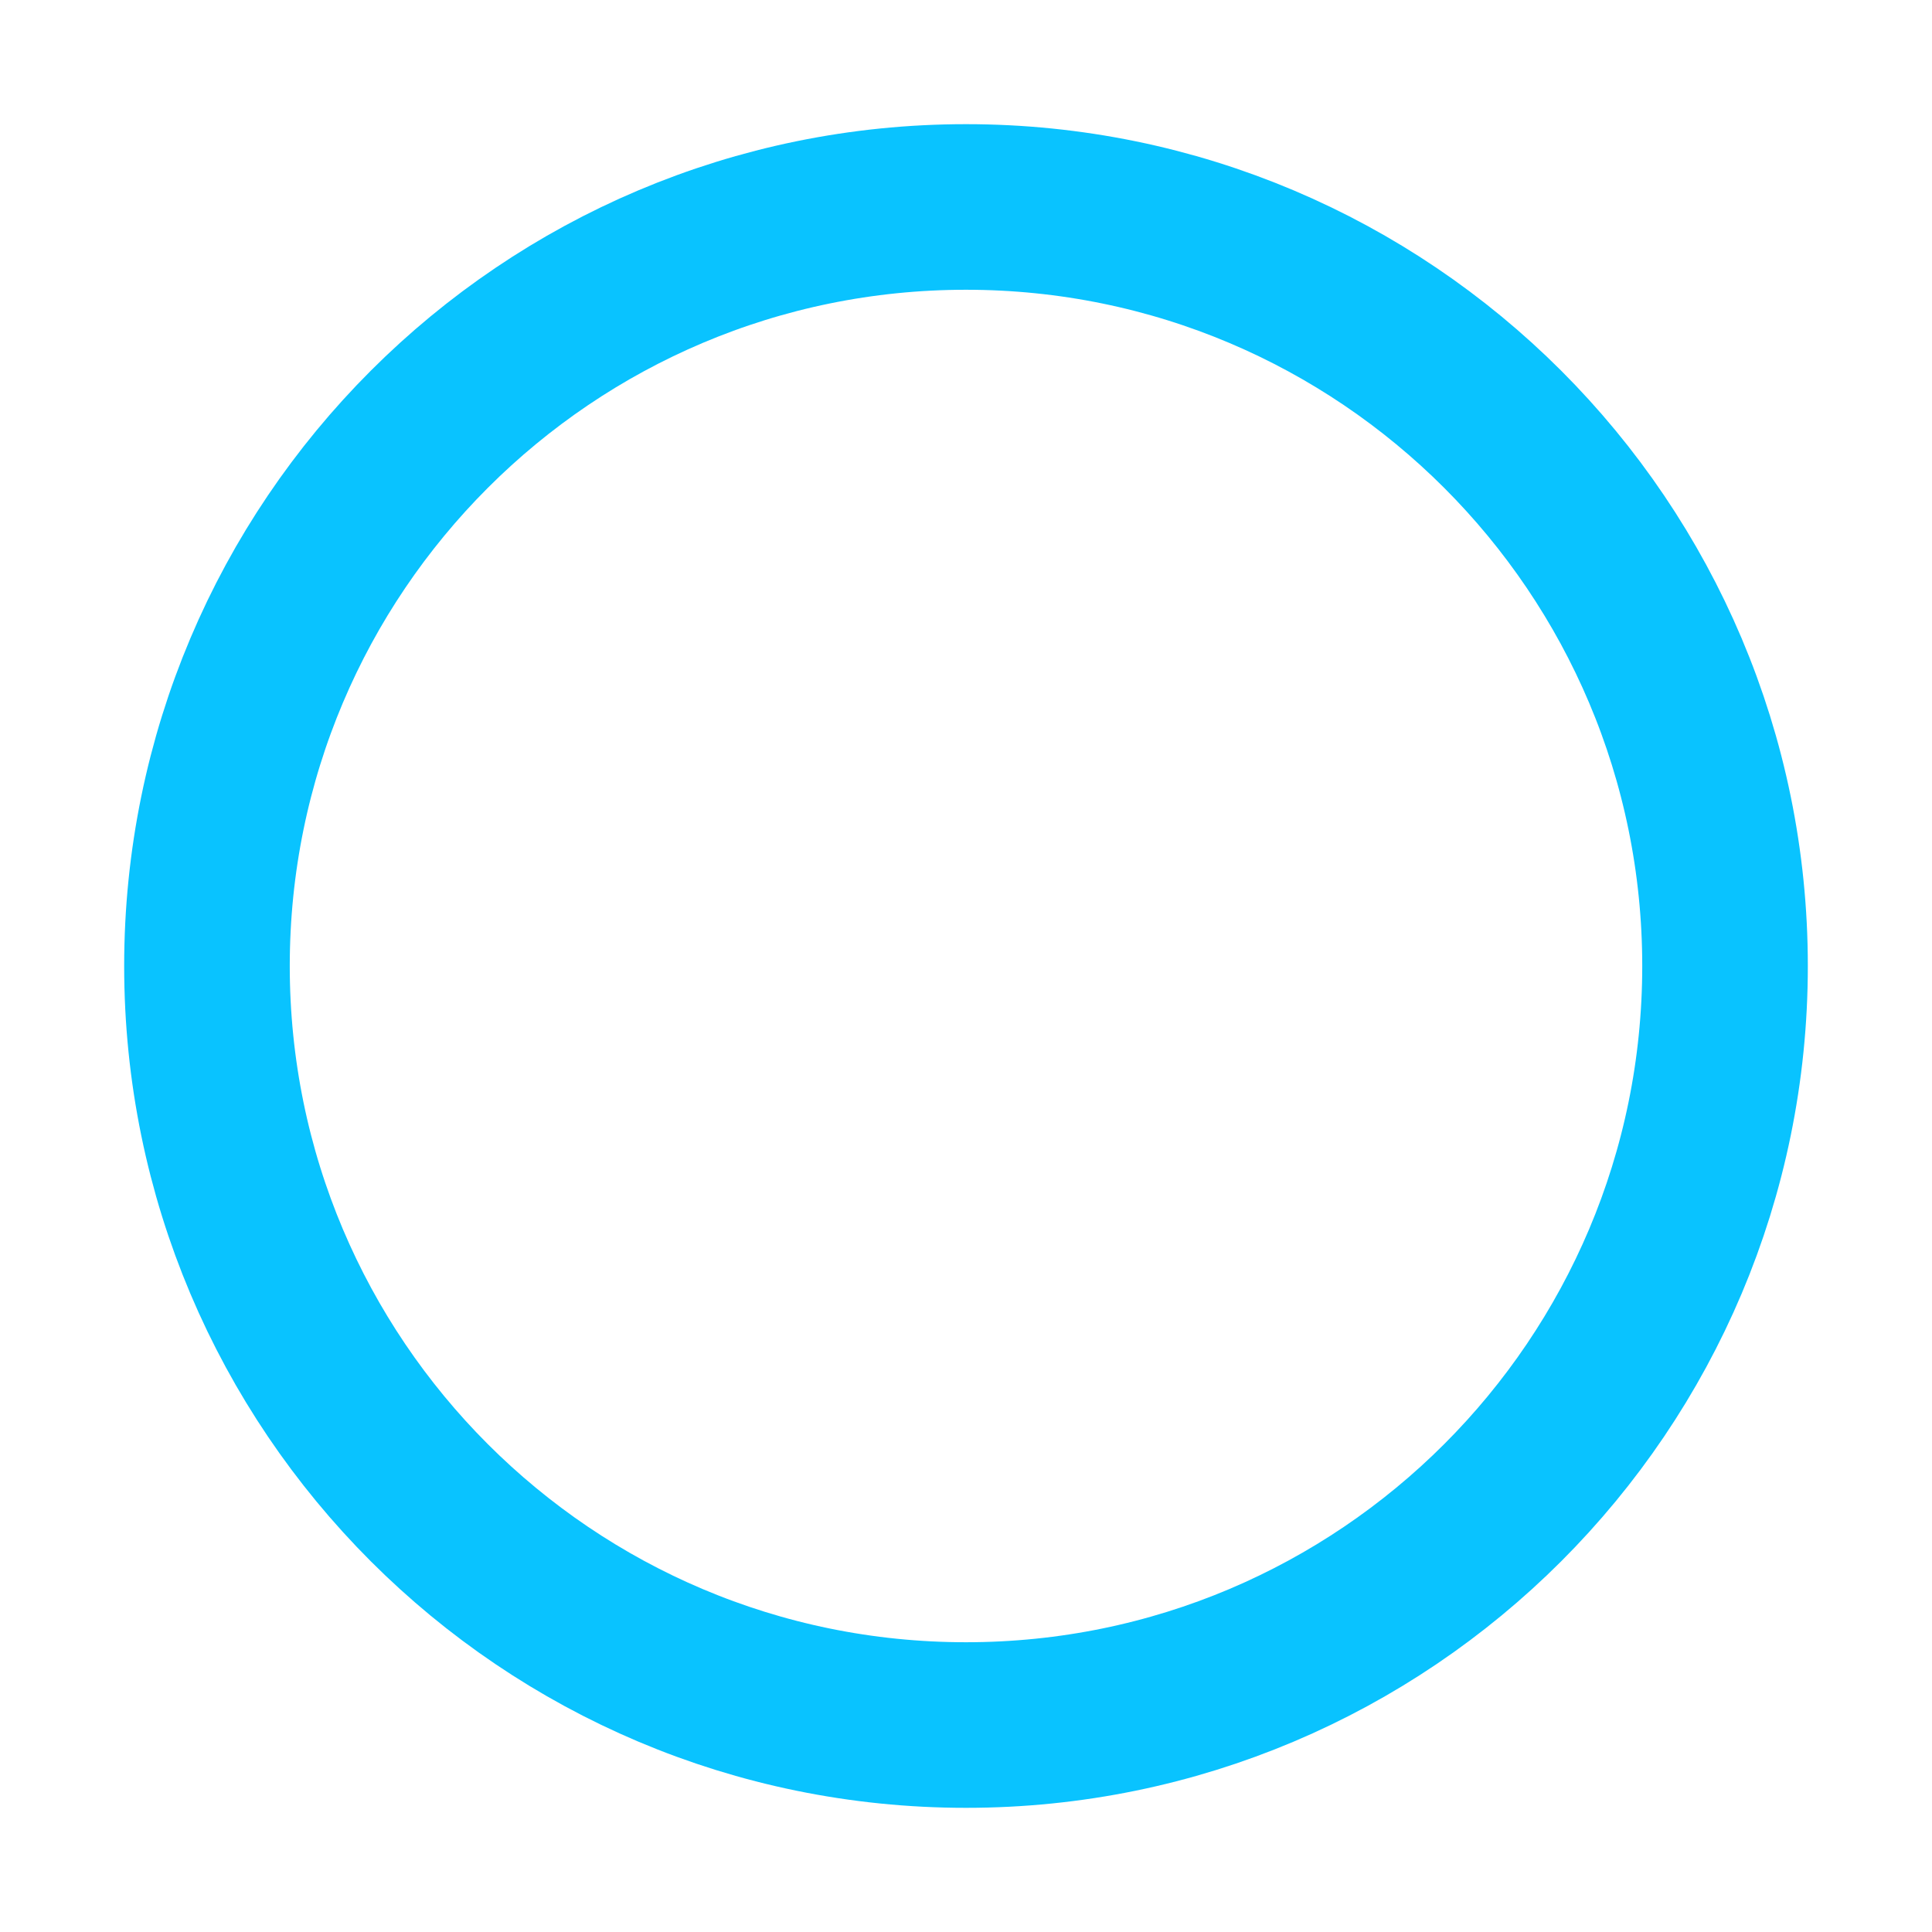 <svg width="24" height="24" viewBox="0 0 24 24" fill="none" xmlns="http://www.w3.org/2000/svg">
<path d="M12 21.429C17.207 21.429 21.429 17.207 21.429 12C21.429 6.793 17.207 2.571 12 2.571C6.793 2.571 2.571 6.793 2.571 12C2.571 17.207 6.793 21.429 12 21.429Z" stroke="#09C3FF" stroke-width="2.057" stroke-miterlimit="10" stroke-linecap="square"/>
</svg>
